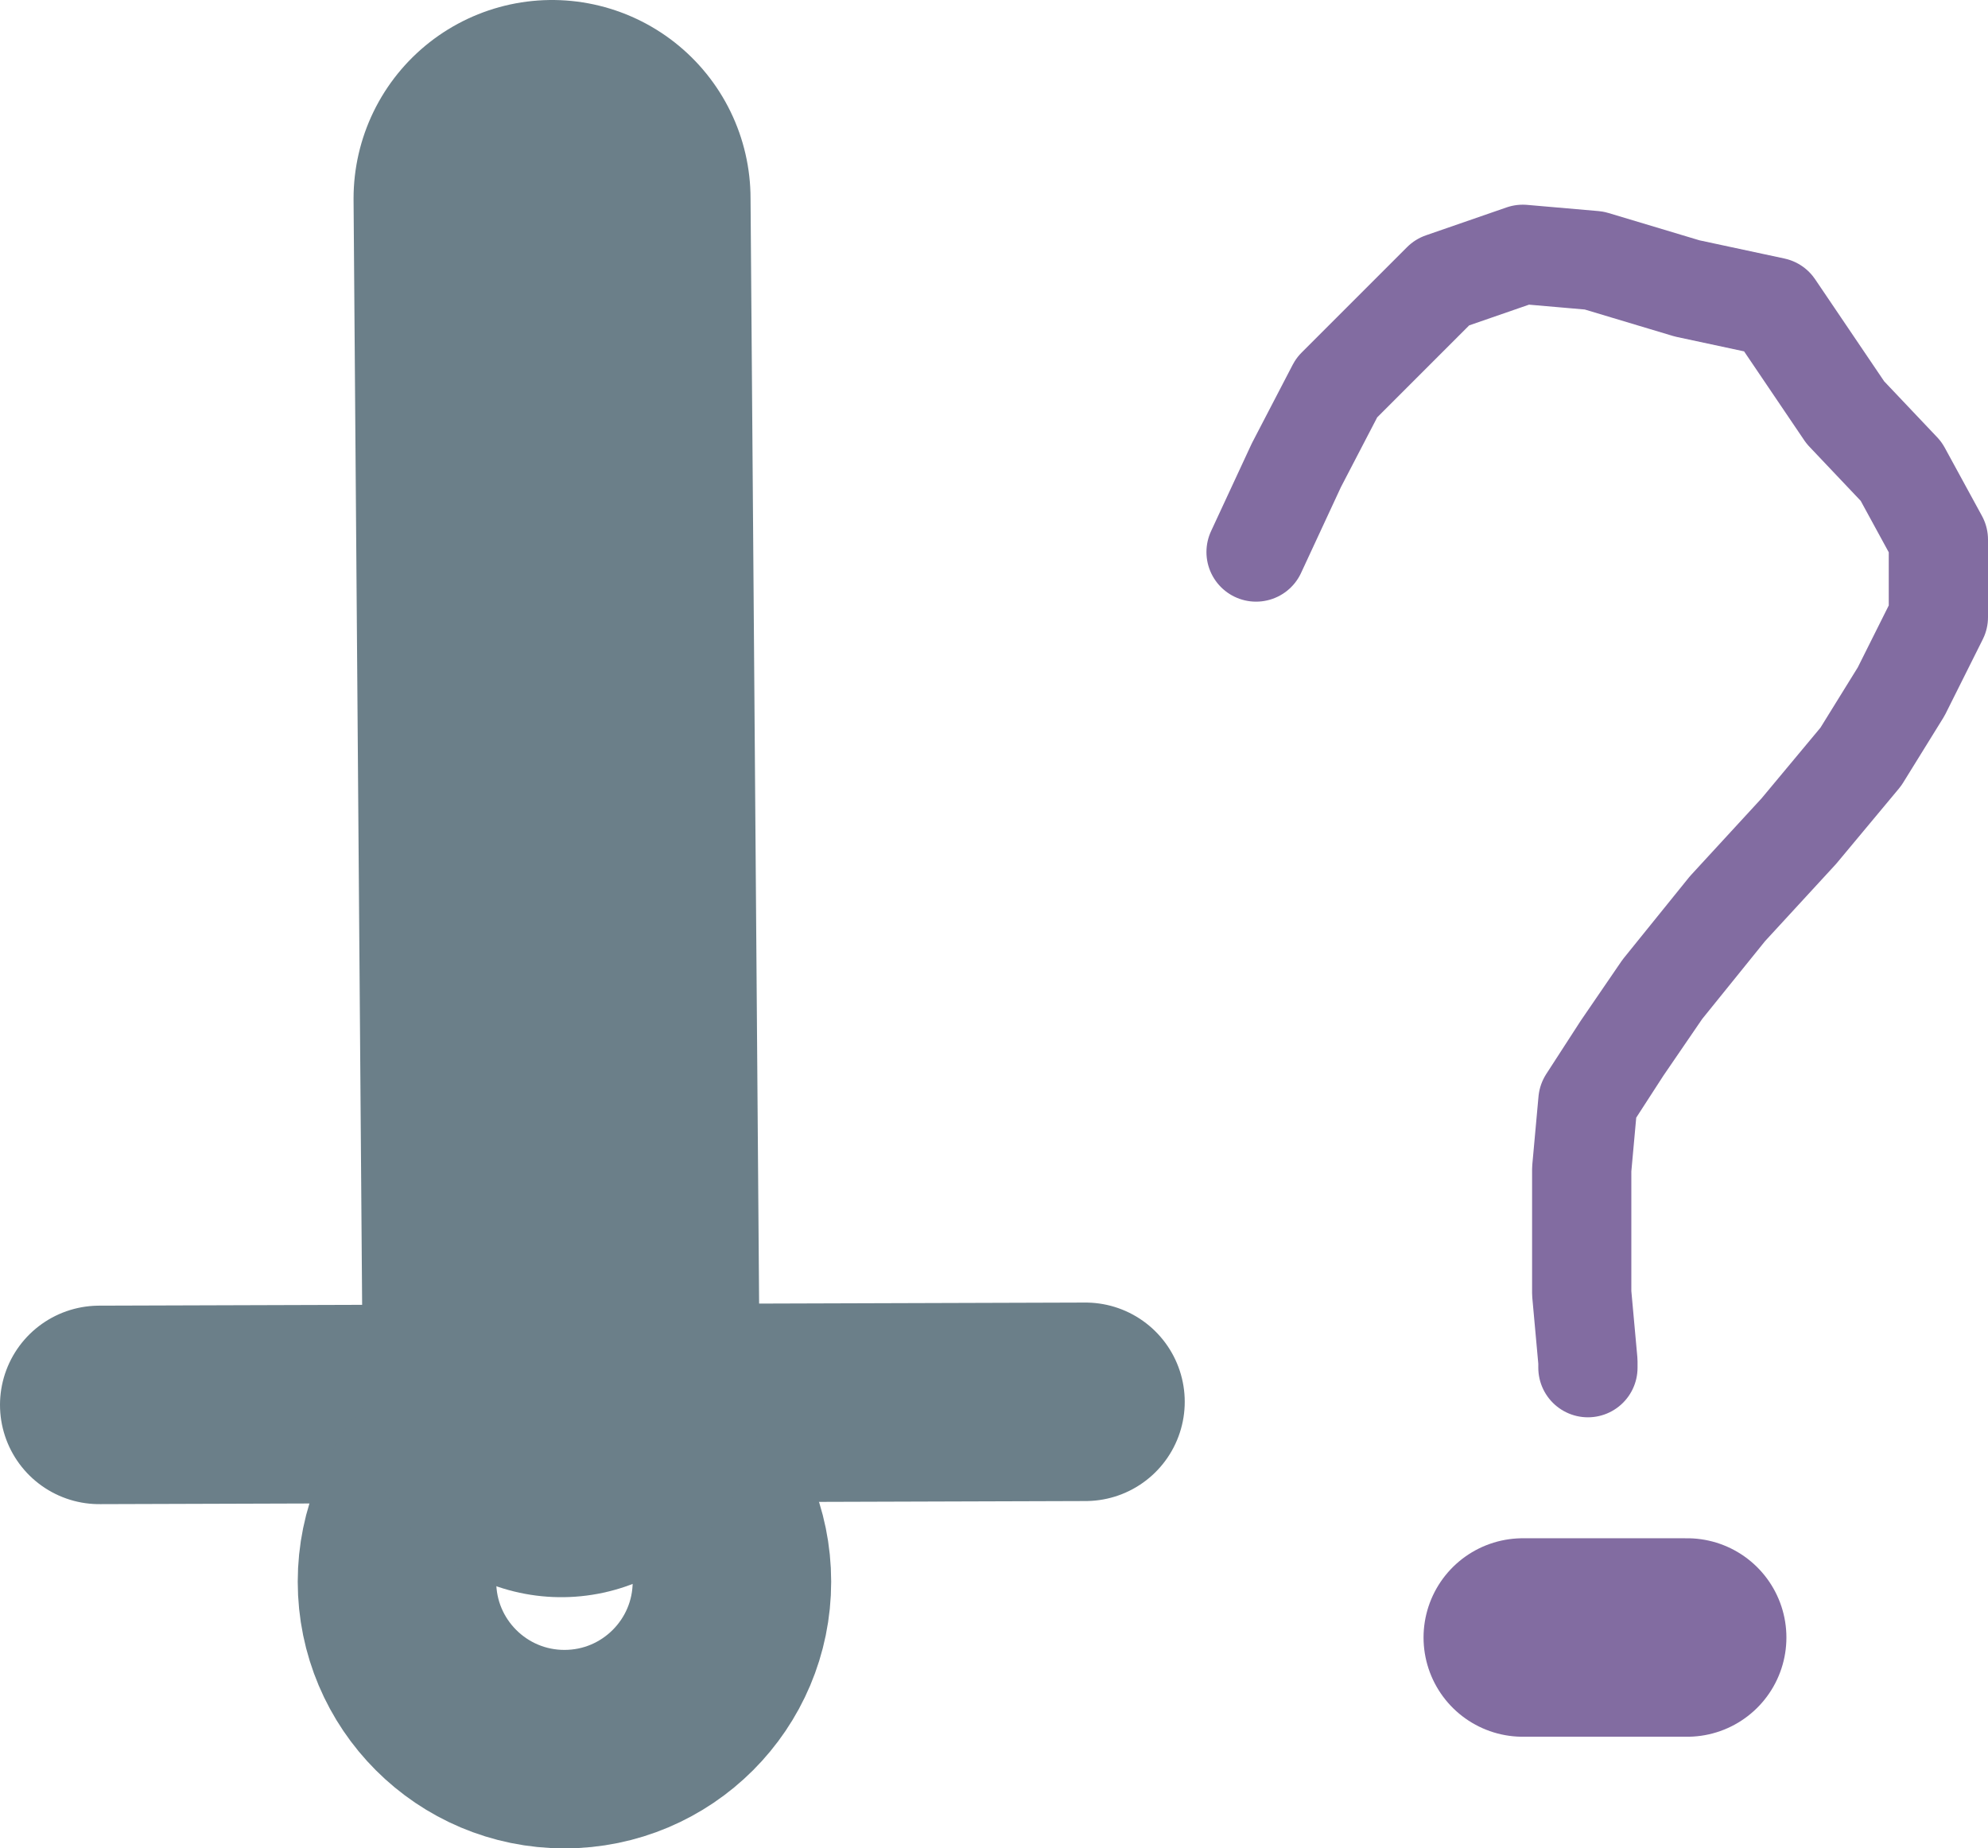 <?xml version="1.0" encoding="UTF-8"?>

<svg xmlns="http://www.w3.org/2000/svg" version="1.2" baseProfile="tiny" xml:space="preserve" style="shape-rendering:geometricPrecision; fill-rule:evenodd;" width="6.41mm" height="5.96mm" viewBox="-1.82 -5.1 6.41 5.96">
  <title>BCNGEN03</title>
  <desc>default symbol for beacon, paper-chart</desc>
  <rect style="stroke:black;stroke-width:0.32;display:none;" fill="none" x="-1.66" y="-4.94" height="5.64" width="6.09"/>
  <rect style="stroke:blue;stroke-width:0.32;display:none;" fill="none" x="-1.66" y="-4.94" height="5.64" width="6.09"/>
  <path d=" M 2.23,-3.32 L 2.36,-3.6 L 2.49,-3.85 L 2.66,-4.02 L 2.83,-4.19 L 3.09,-4.28 L 3.32,-4.26 L 3.62,-4.17 L 3.9,-4.11 L 4.13,-3.77 L 4.31,-3.58 L 4.43,-3.36 L 4.43,-3.11 L 4.31,-2.87 L 4.18,-2.66 L 3.98,-2.42 L 3.75,-2.17 L 3.54,-1.91 L 3.41,-1.72 L 3.3,-1.55 L 3.28,-1.33 L 3.28,-1.1 L 3.28,-0.93 L 3.3,-0.71 L 3.3,-0.69" style="stroke-linecap:round;stroke-linejoin:round;fill:none;stroke:#826CA1;" stroke-width="0.32" />
  <path d=" M 3.09,0.18 L 3.62,0.18" style="stroke-linecap:round;stroke-linejoin:round;fill:none;stroke:#826CA1;" stroke-width="0.64" />
  <path d=" M -1.5,-0.57 L 1.68,-0.58" style="stroke-linecap:round;stroke-linejoin:round;fill:none;stroke:#6B7F89;" stroke-width="0.64" />
  <circle style="fill:none;stroke:#6B7F89;" stroke-width="0.64"  cx="0" cy="0" r="0.54"/>
  <path d=" M -0.01,-0.59 L -0.04,-4.46" style="stroke-linecap:round;stroke-linejoin:round;fill:none;stroke:#6B7F89;" stroke-width="1.28" />
  <circle style="stroke:red;stroke-width:0.64;display:none;" fill="none" cx="0" cy="0" r="0.16"/>
</svg>
